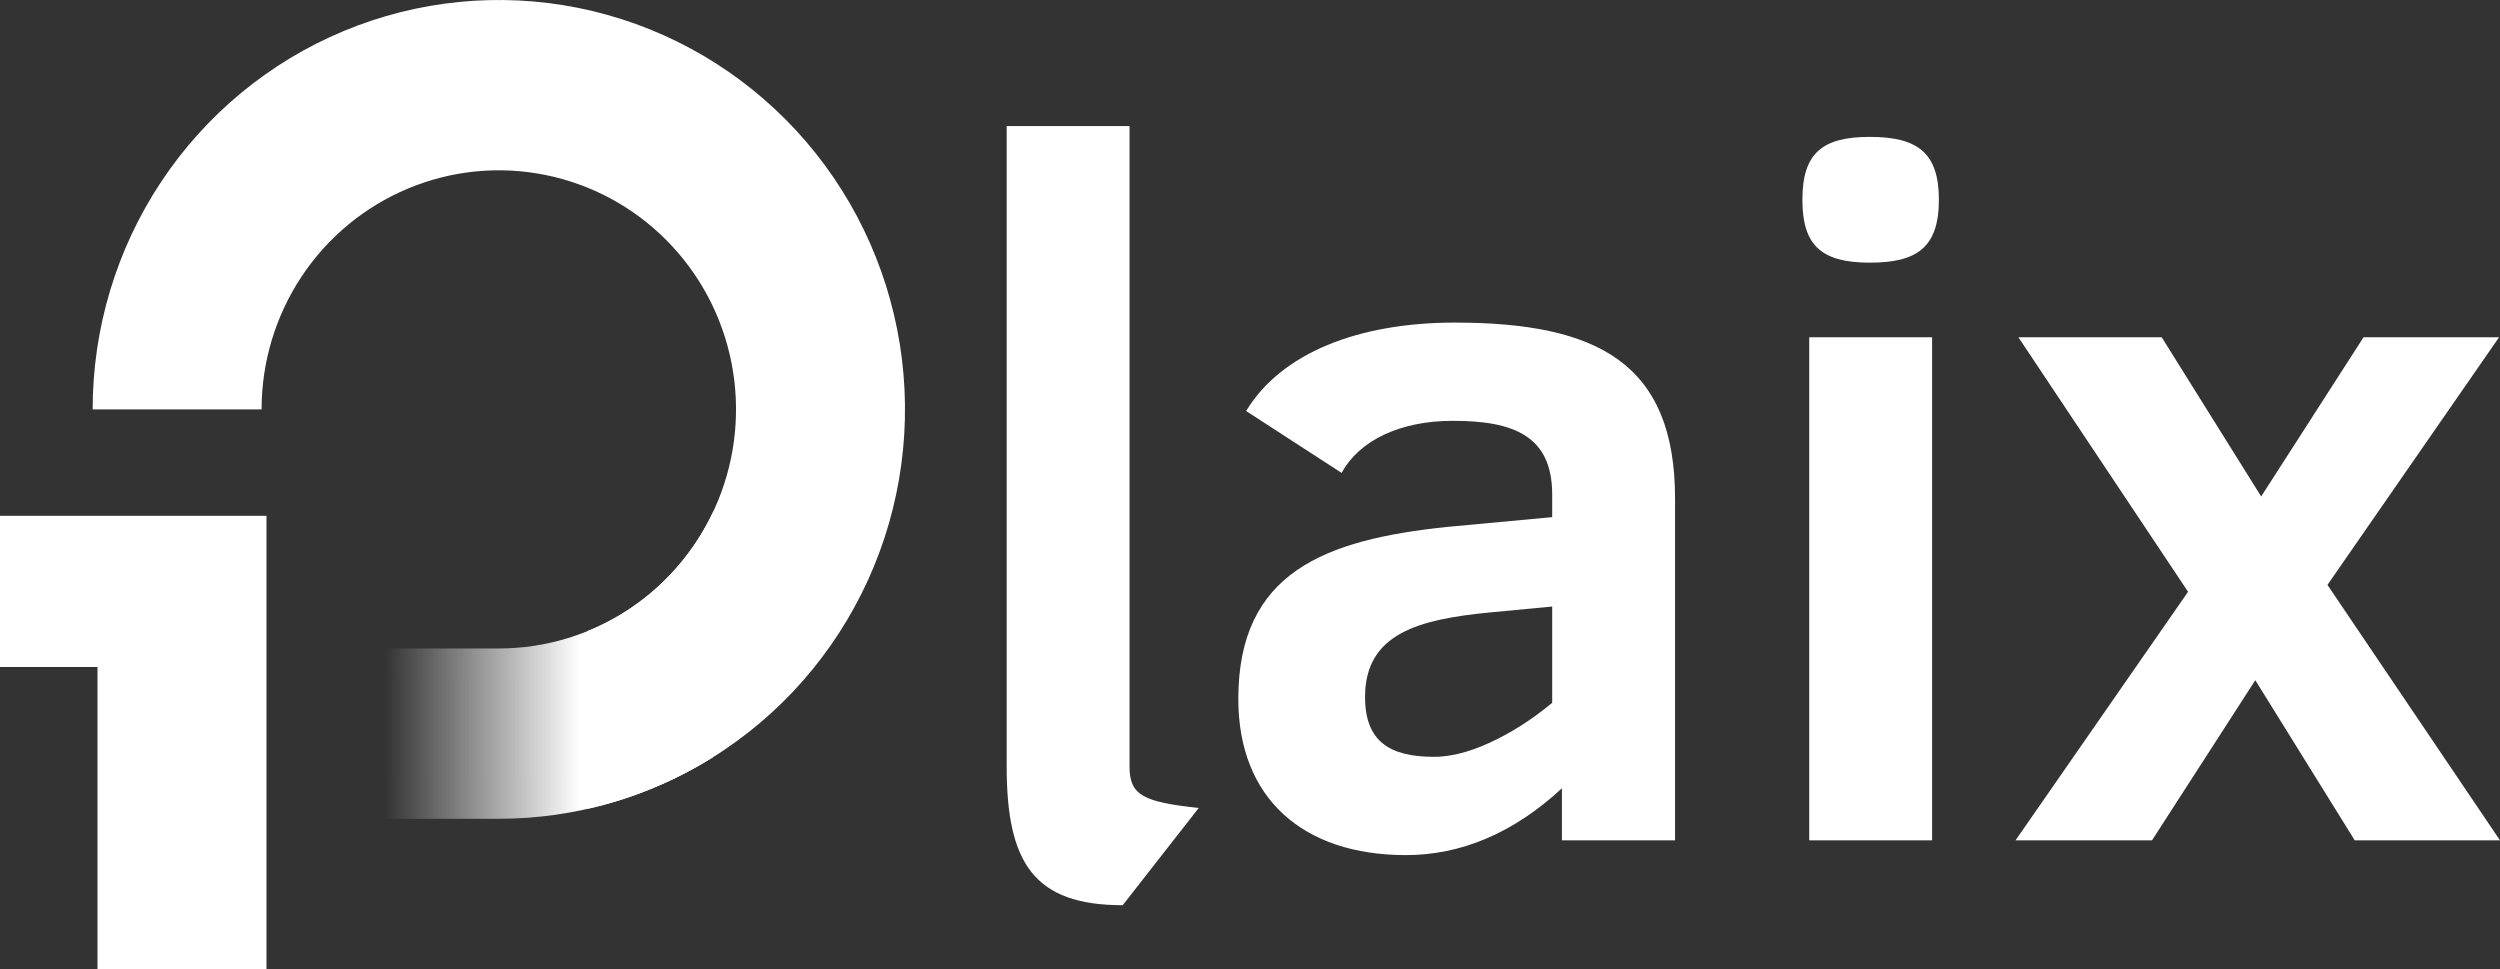 <svg width="49" height="19" viewBox="0 0 49 19" fill="none" xmlns="http://www.w3.org/2000/svg">
<rect x="0" y="0" width="49" height="19" fill="#333333" stroke="none"/>
<path d="M19.731 15.027C19.731 16.914 20.266 17.742 22.005 17.742L23.495 15.836C22.406 15.72 22.139 15.585 22.139 15.027V2.471H19.731V15.027Z" fill="white"/>
<path d="M28.512 6.323C26.621 6.323 25.111 6.92 24.424 8.056L26.296 9.269C26.64 8.633 27.442 8.248 28.474 8.248C29.659 8.248 30.423 8.537 30.423 9.693V10.136L28.36 10.328C25.971 10.578 24.271 11.214 24.271 13.698C24.271 15.643 25.532 16.76 27.557 16.76C28.627 16.76 29.659 16.336 30.614 15.45V16.471H32.831V9.77C32.831 7.112 31.302 6.323 28.512 6.323ZM26.755 13.66C26.755 12.408 27.825 12.138 29.2 12.004L30.423 11.888V13.775C30.003 14.122 29.602 14.372 29.181 14.565C28.761 14.757 28.398 14.834 28.111 14.834C27.252 14.834 26.755 14.545 26.755 13.66Z" fill="white"/>
<path d="M36.646 2.683C35.709 2.683 35.327 3.01 35.327 3.915C35.327 4.801 35.69 5.148 36.646 5.148C37.563 5.148 38.002 4.859 38.002 3.915C38.002 2.991 37.582 2.683 36.646 2.683ZM35.461 16.471H37.869V6.611H35.461V16.471Z" fill="white"/>
<path d="M46.153 16.471H49L45.618 11.464L48.981 6.611H46.325L44.319 9.731L42.37 6.611H39.561L42.886 11.599L39.504 16.471H42.179L44.204 13.332L46.153 16.471Z" fill="white"/>
<path d="M13.98 14.838C12.72 15.628 11.264 16.048 9.777 16.048L7.293 16.048L7.293 12.71H9.777C10.696 12.71 11.595 12.435 12.36 11.92C13.061 11.448 13.621 10.793 13.98 10.027V14.838Z" fill="url(#paint0_linear_27_1093)"/>
<path d="M12.36 11.92C12.097 12.097 11.818 12.246 11.528 12.365V15.851C12.477 15.636 13.383 15.245 14.2 14.695C15.509 13.814 16.529 12.56 17.132 11.094C17.735 9.628 17.892 8.015 17.585 6.458C17.278 4.902 16.52 3.472 15.406 2.35C14.293 1.228 12.874 0.464 11.33 0.154C9.786 -0.155 8.185 0.003 6.73 0.611C5.275 1.218 4.032 2.247 3.157 3.566C2.282 4.886 1.816 6.437 1.816 8.024L5.127 8.024C5.127 7.097 5.4 6.191 5.911 5.42C6.422 4.65 7.148 4.049 7.998 3.695C8.847 3.34 9.782 3.247 10.684 3.428C11.586 3.609 12.414 4.055 13.064 4.71C13.715 5.366 14.158 6.201 14.337 7.11C14.516 8.019 14.424 8.961 14.072 9.817C13.72 10.673 13.124 11.405 12.36 11.92Z" fill="white"/>
<path d="M0 10.11L5.223 10.11V19H1.911V13.073H0V10.11Z" fill="white"/>
<defs>
<linearGradient id="paint0_linear_27_1093" x1="11.377" y1="13.897" x2="7.531" y2="13.9" gradientUnits="userSpaceOnUse">
<stop stop-color="white"/>
<stop offset="1" stop-color="white" stop-opacity="0"/>
</linearGradient>
</defs>
</svg>
